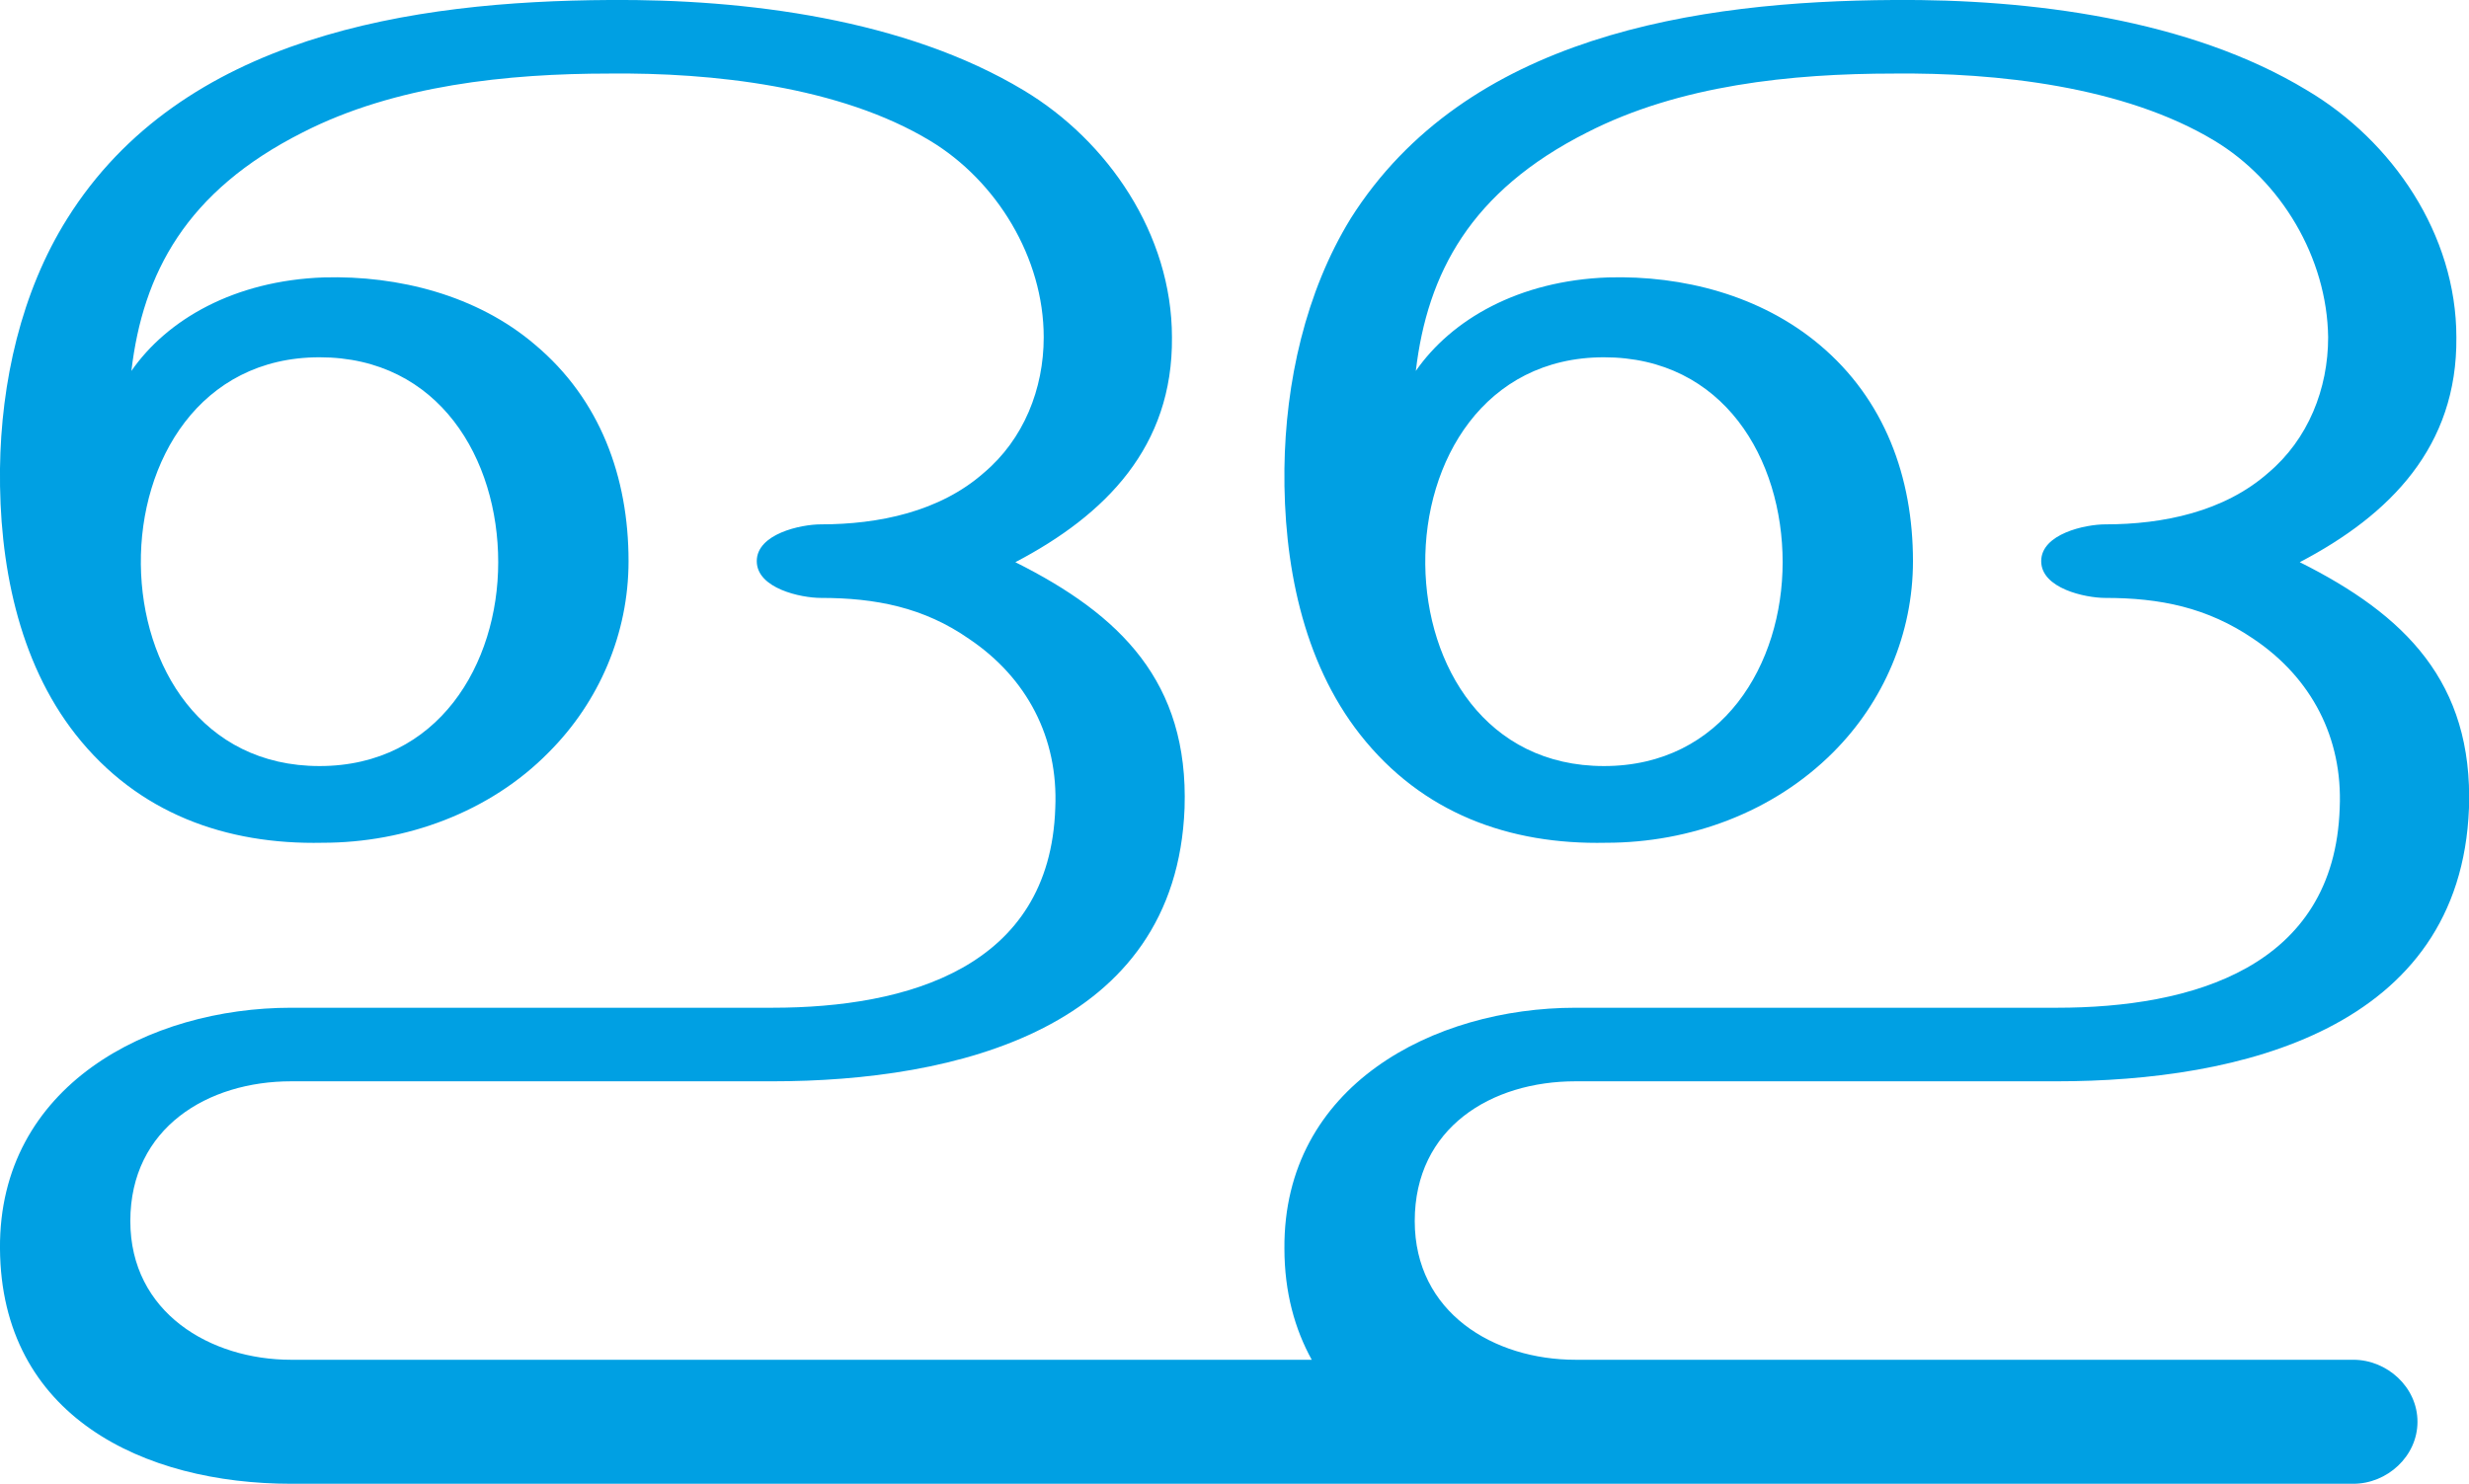 <?xml version="1.0" encoding="UTF-8"?>
<!DOCTYPE svg PUBLIC "-//W3C//DTD SVG 1.1//EN" "http://www.w3.org/Graphics/SVG/1.1/DTD/svg11.dtd">
<!-- Creator: CorelDRAW X8 -->
<svg xmlns="http://www.w3.org/2000/svg" xml:space="preserve" width="2349px" height="1412px" version="1.1" style="shape-rendering:geometricPrecision; text-rendering:geometricPrecision; image-rendering:optimizeQuality; fill-rule:evenodd; clip-rule:evenodd"
viewBox="0 0 2349 1412"
 xmlns:xlink="http://www.w3.org/1999/xlink">
 <defs>
  <style type="text/css">
   <![CDATA[
    .fil0 {fill:#00A0E3;fill-rule:nonzero}
   ]]>
  </style>
 </defs>
 <g id="Layer_x0020_1">
  <path class="fil0" d="M1285 208c-43,70 -62,156 -63,238 -1,89 17,183 72,253 59,75 142,105 234,103 80,0 159,-29 216,-86 48,-48 76,-113 76,-182 0,-80 -27,-154 -89,-206 -56,-47 -130,-66 -201,-64 -85,3 -149,40 -183,89 11,-93 52,-171 163,-227 88,-45 194,-56 292,-56 97,-1 219,12 305,64 63,38 107,111 108,187 0,49 -19,97 -57,129 -42,37 -100,49 -155,49 -19,0 -61,9 -61,35 0,26 42,35 61,35 52,0 97,9 141,39 55,37 85,94 82,161 -5,152 -141,190 -269,190l-458 0c-135,0 -278,74 -277,229 0,42 10,77 26,106l-971 0c-77,0 -153,-45 -153,-132 0,-89 74,-133 153,-133l458 0c173,0 384,-49 392,-260 4,-120 -61,-184 -161,-234 86,-45 150,-110 149,-214 0,-98 -61,-187 -141,-235 -113,-68 -265,-87 -394,-86 -188,1 -407,34 -516,208 -44,70 -63,156 -64,238 -1,89 17,183 72,253 59,75 143,105 235,103 79,0 159,-29 215,-86 48,-48 76,-113 76,-182 0,-80 -27,-154 -89,-206 -55,-47 -130,-66 -201,-64 -85,3 -149,40 -183,89 11,-93 52,-171 163,-227 88,-45 195,-56 292,-56 97,-1 219,12 305,64 63,38 108,111 108,187 0,49 -19,97 -57,129 -42,37 -100,49 -155,49 -19,0 -61,9 -61,35 0,26 42,35 61,35 52,0 98,9 141,39 55,37 85,94 82,161 -5,152 -141,190 -269,190l-458 0c-135,0 -278,74 -277,229 1,160 137,224 277,224l1962 0c32,0 61,-26 61,-59 0,-33 -29,-59 -61,-59l-740 0c-78,0 -153,-45 -153,-132 0,-89 73,-133 153,-133l458 0c173,0 384,-49 392,-260 4,-120 -61,-184 -161,-234 86,-45 150,-110 149,-214 0,-98 -61,-187 -142,-235 -112,-68 -264,-87 -393,-86 -188,1 -407,34 -517,208zm241 132c114,0 170,97 170,195 0,97 -57,194 -170,194 -112,0 -169,-95 -170,-192 -1,-98 56,-197 170,-197zm-1222 0c114,0 170,97 170,195 0,97 -57,194 -170,194 -112,0 -169,-95 -170,-192 -1,-98 56,-197 170,-197z"/>
 </g>
</svg>
